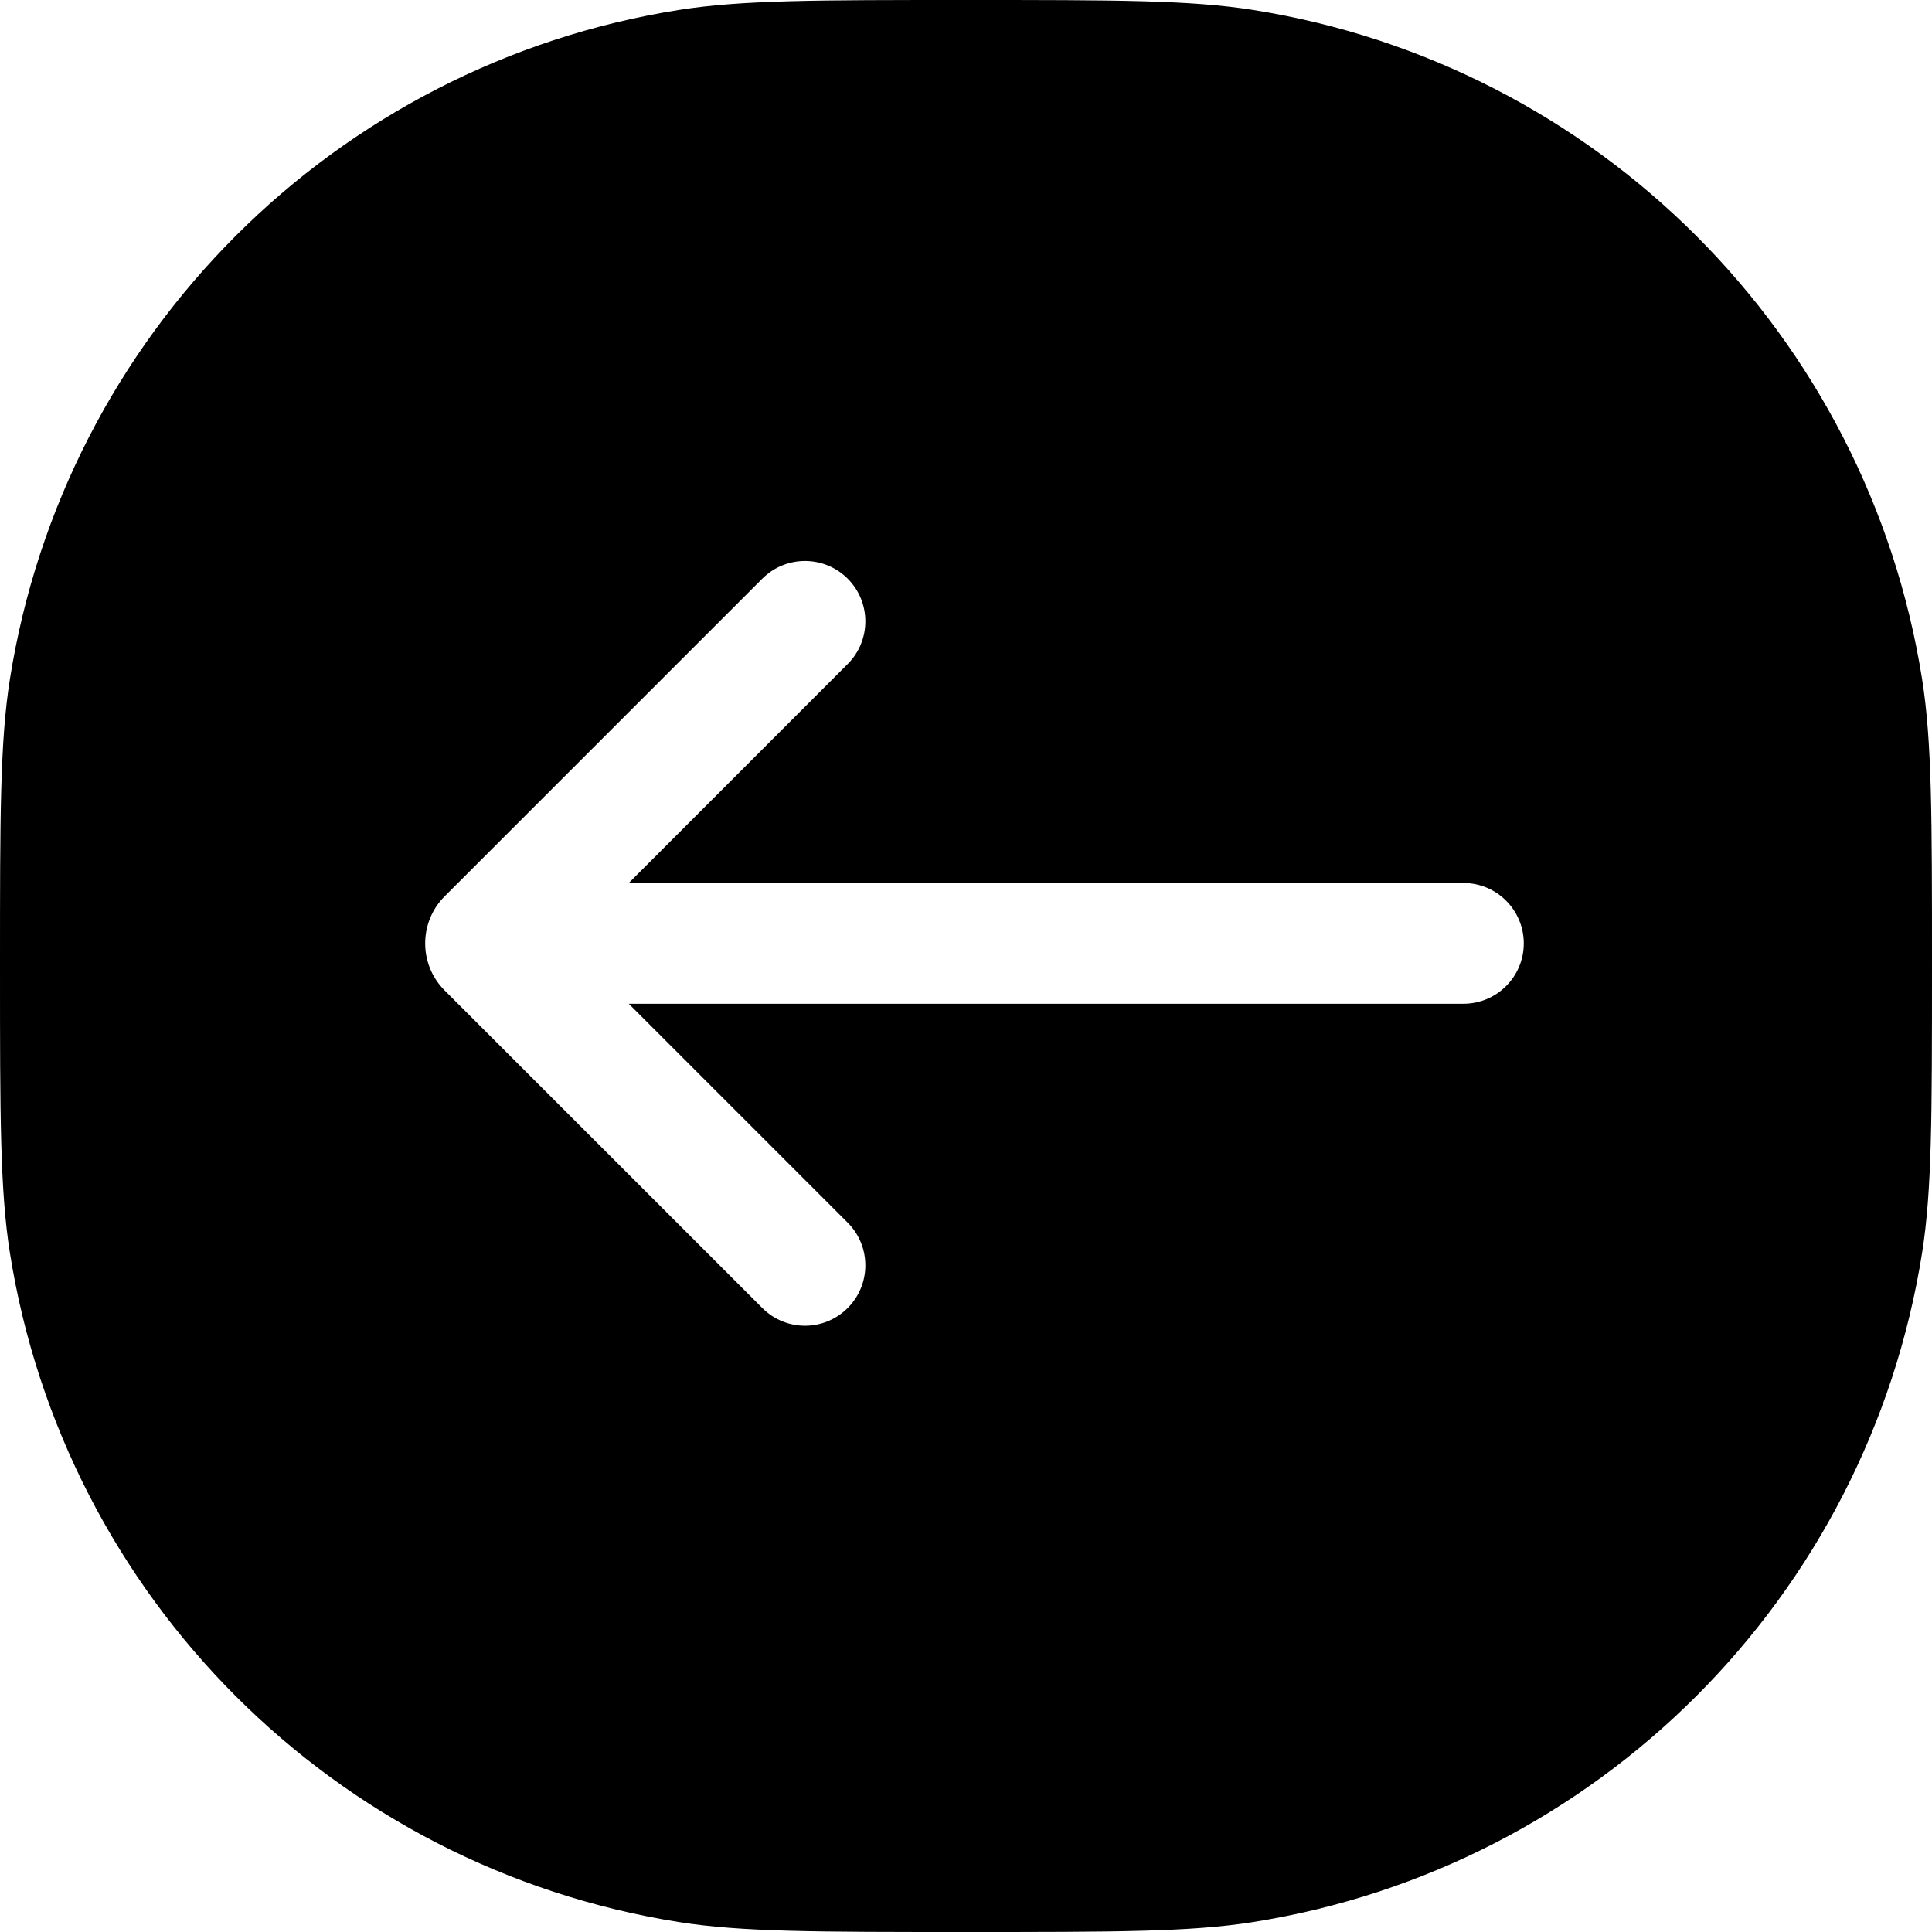<svg width="24" height="24" viewBox="0 0 24 24" fill="none" xmlns="http://www.w3.org/2000/svg">
<path fill-rule="evenodd" clip-rule="evenodd" d="M0.123 8.436C0 9.213 0 10.142 0 12C0 13.858 0 14.787 0.123 15.564C0.801 19.843 4.157 23.199 8.436 23.877C9.213 24 10.142 24 12 24C13.858 24 14.787 24 15.564 23.877C19.843 23.199 23.199 19.843 23.877 15.564C24 14.787 24 13.858 24 12C24 10.142 24 9.213 23.877 8.436C23.199 4.157 19.843 0.801 15.564 0.123C14.787 0 13.858 0 12 0C10.142 0 9.213 0 8.436 0.123C4.157 0.801 0.801 4.157 0.123 8.436ZM5.524 12.304C5.201 11.981 5.201 11.457 5.524 11.134L9.47 7.188C9.763 6.896 10.237 6.896 10.53 7.188C10.823 7.481 10.823 7.956 10.53 8.249L7.811 10.969H18.179C18.593 10.969 18.929 11.305 18.929 11.719C18.929 12.133 18.593 12.469 18.179 12.469H7.811L10.53 15.188C10.823 15.481 10.823 15.956 10.53 16.249C10.237 16.542 9.763 16.542 9.47 16.249L5.524 12.304Z" fill="black"/>
</svg>
